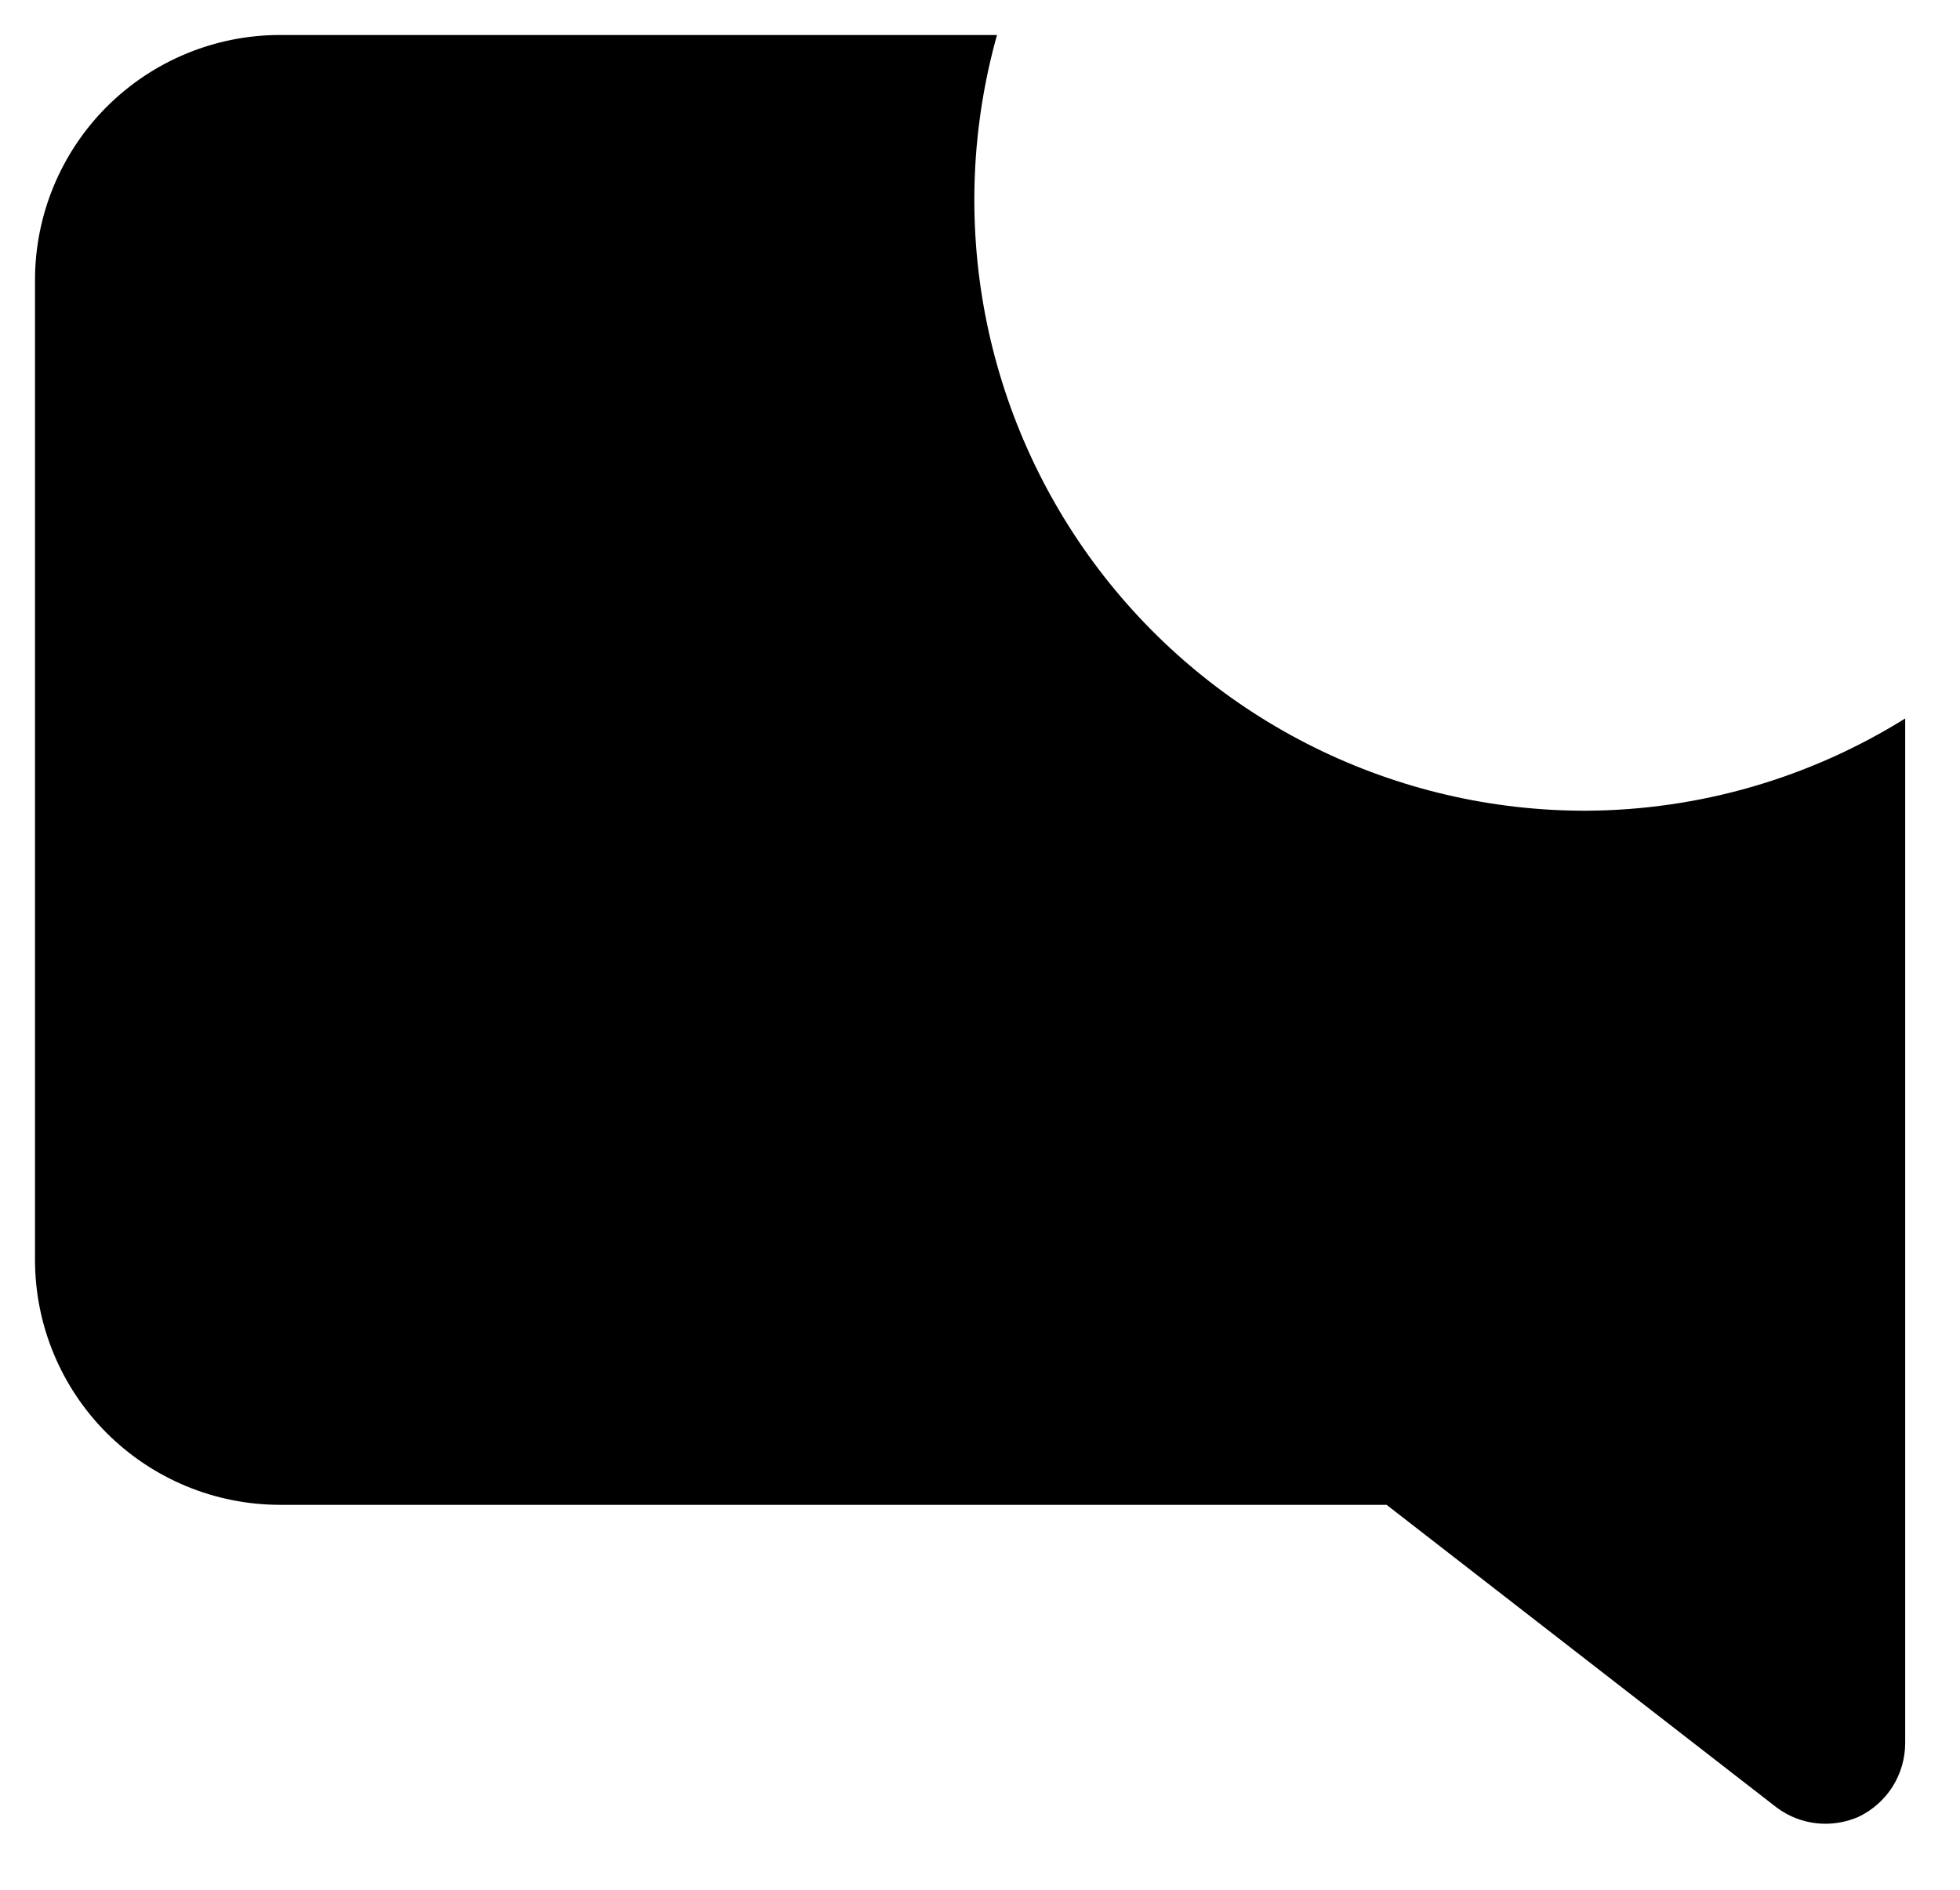 <svg width="28" height="27" viewBox="0 0 28 27" fill="none" xmlns="http://www.w3.org/2000/svg">
<path id="Vector" d="M22.667 11.583C21.318 11.587 19.986 11.277 18.777 10.679C17.568 10.081 16.514 9.211 15.698 8.137C14.882 7.063 14.326 5.815 14.073 4.489C13.821 3.164 13.879 1.799 14.243 0.5H4C3.072 0.5 2.182 0.869 1.525 1.525C0.869 2.182 0.5 3.072 0.5 4V18C0.5 18.928 0.869 19.819 1.525 20.475C2.182 21.131 3.072 21.5 4 21.5H19.808L25.385 25.828C25.551 25.951 25.746 26.027 25.951 26.05C26.156 26.072 26.363 26.04 26.552 25.957C26.75 25.862 26.918 25.713 27.036 25.528C27.153 25.342 27.216 25.127 27.217 24.907V10.265C25.851 11.117 24.276 11.574 22.667 11.583Z" fill="black"/>
</svg>
